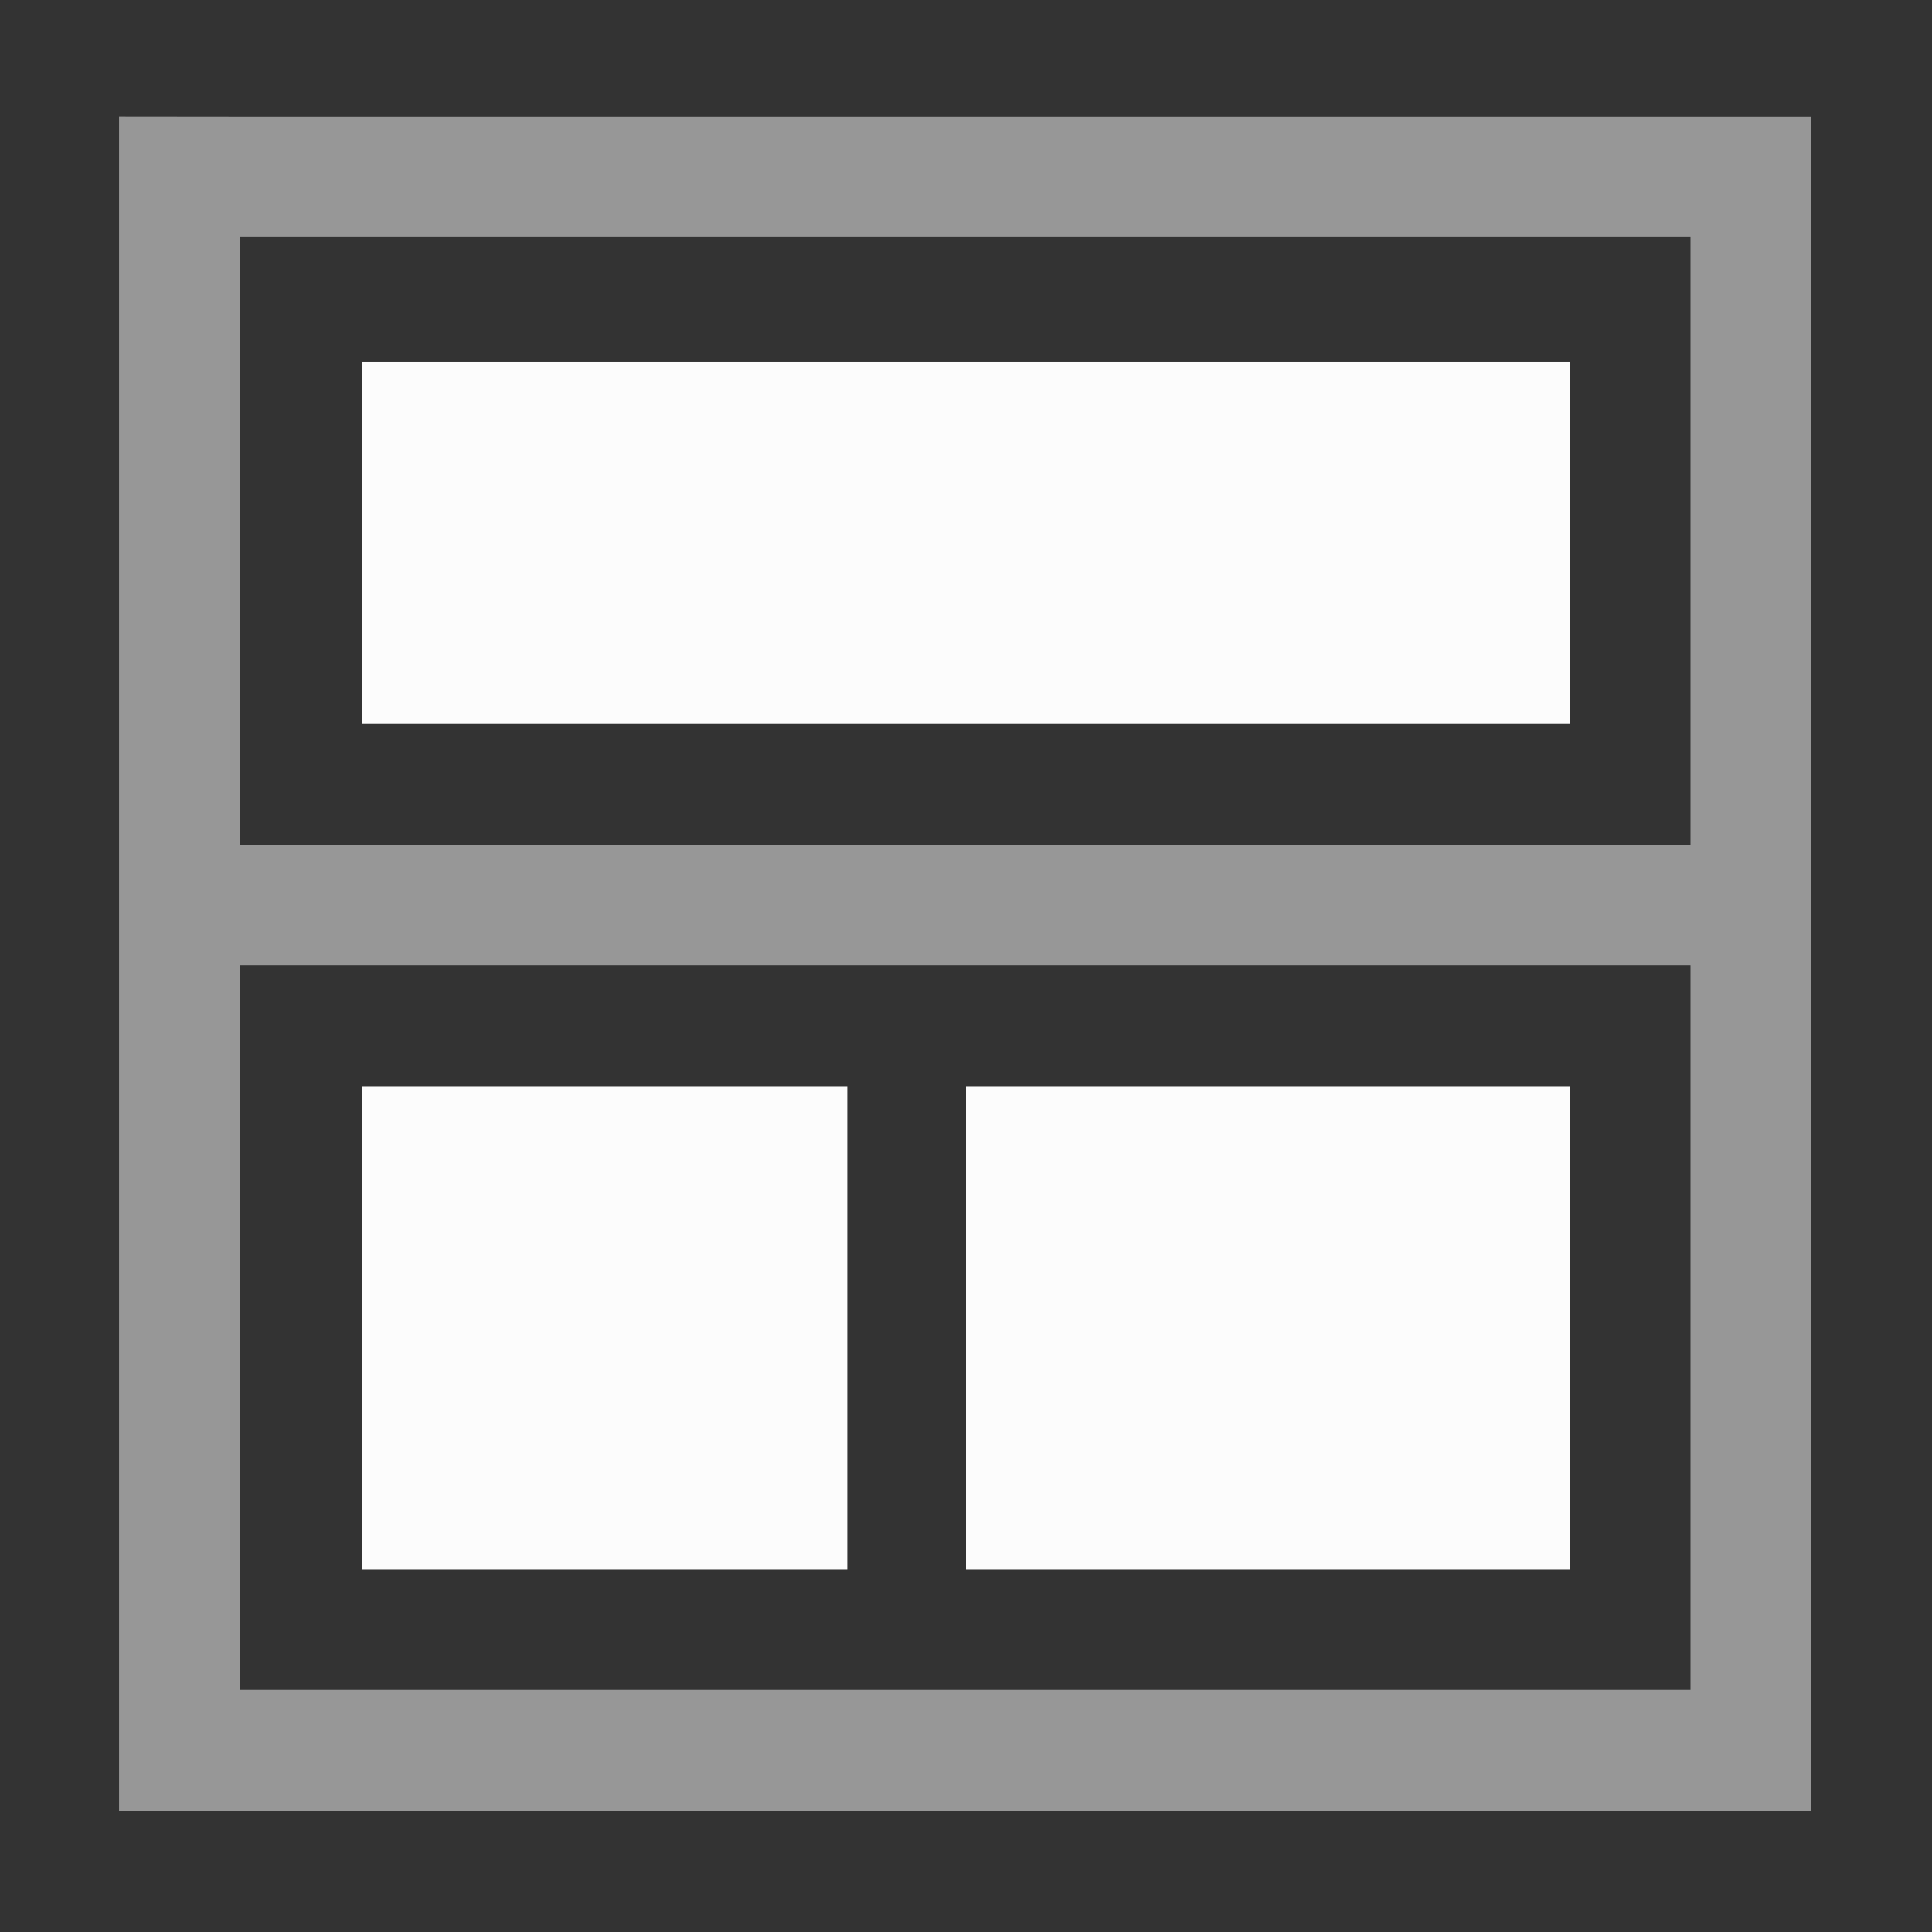 <?xml version='1.0' encoding='ASCII'?>
<svg xmlns="http://www.w3.org/2000/svg" width="16" height="16">
<rect width="100%" height="100%" fill="#333333" stroke="none"/>
<defs><style id="current-color-scheme" type="text/css">.ColorScheme-Text{color:#fcfcfc; fill:currentColor;}</style></defs><g fill="currentColor" class="ColorScheme-Text" style="fill:currentColor">
<style id="current-color-scheme" type="text/css" class="ColorScheme-Text" fill="currentColor" style="fill:currentColor">
.ColorScheme-Text{color:#fcfcfc}
</style>
<path d="M3 8.995h4.017v4H3zm5 0h5v4H8z" class="ColorScheme-Text" style="fill:currentColor" fill="currentColor"/>
<path d="M.986.964v14.031H15V.965H1.986zm1 1H14v5.031H1.986zm0 6.031H14v6H1.986z" opacity=".5" class="ColorScheme-Text" style="fill:currentColor" fill="currentColor"/>
<path d="M3 2.995h10v3H3z" class="ColorScheme-Text" style="fill:currentColor" fill="currentColor"/>
</g>
</svg>
